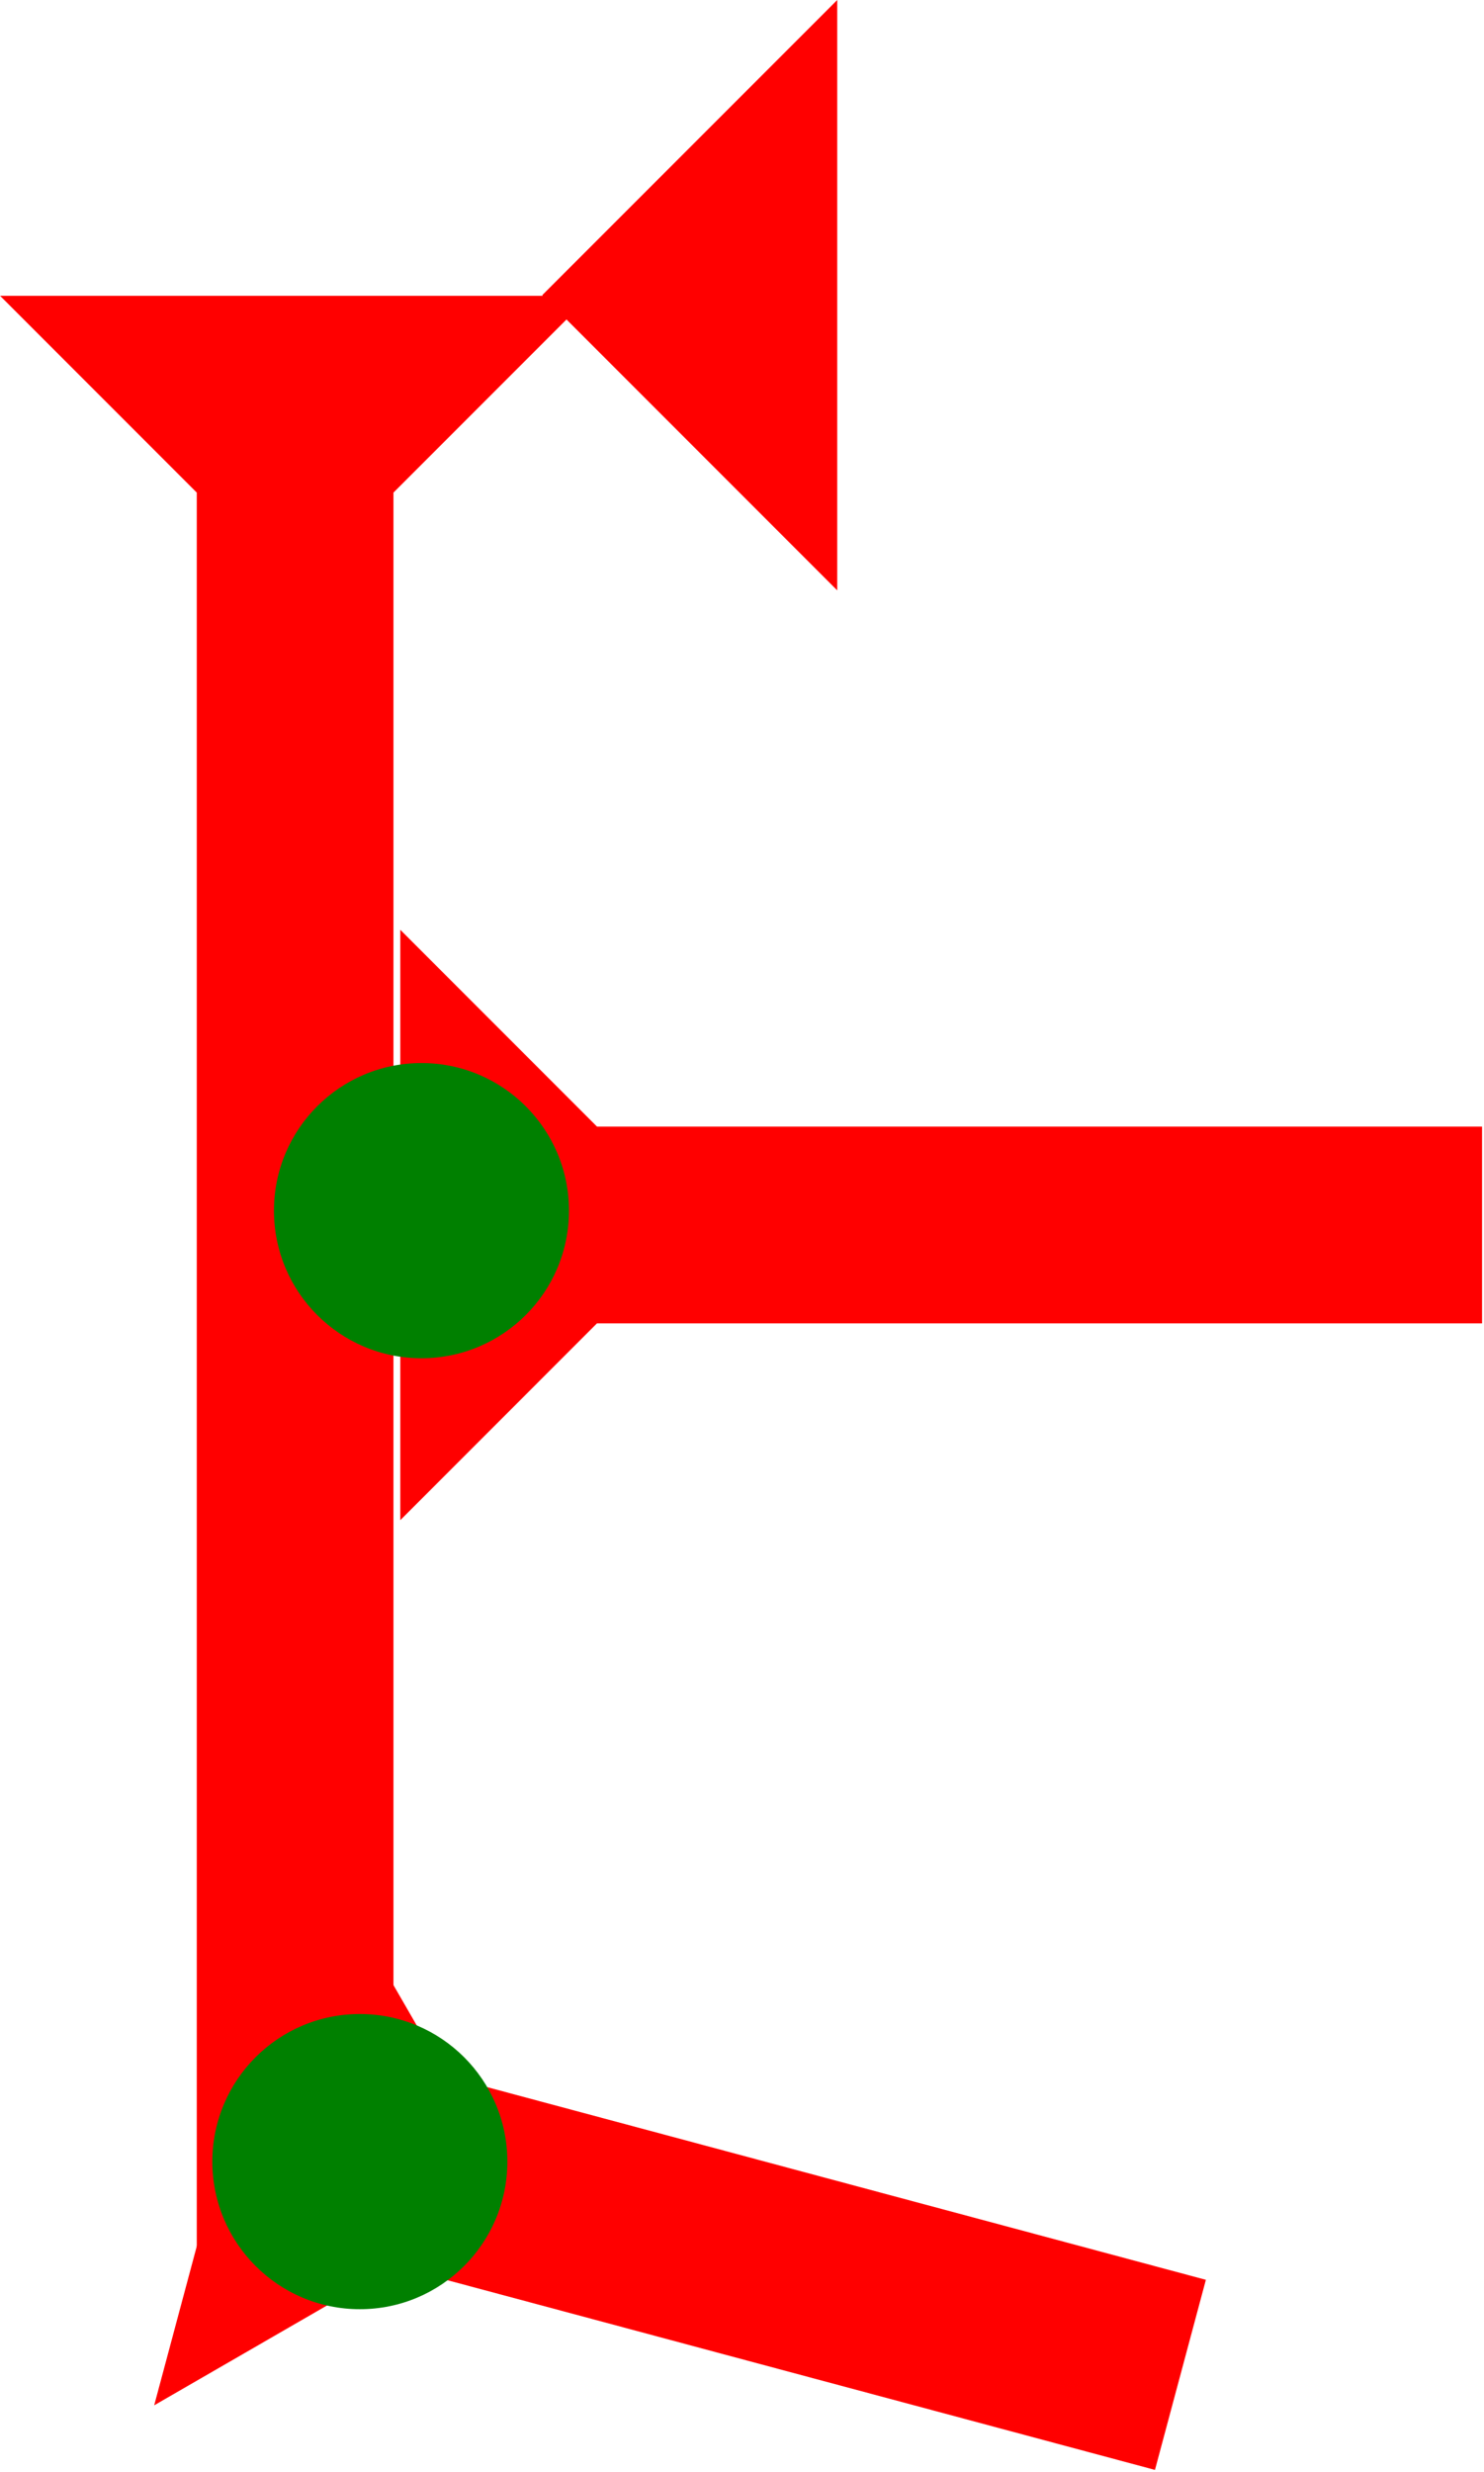 <?xml version="1.0" encoding="UTF-8" standalone="no"?>
<svg
   xmlns:dc="http://purl.org/dc/elements/1.1/"
   xmlns:cc="http://creativecommons.org/ns#"
   xmlns:rdf="http://www.w3.org/1999/02/22-rdf-syntax-ns#"
   xmlns:svg="http://www.w3.org/2000/svg"
   xmlns="http://www.w3.org/2000/svg"
   width="9.011"
   height="15"
   viewBox="0 0 2.384 3.969"
   version="1.1"
   id="svg8">
  <defs
     id="defs2" />
  <g
     id="layer1"
     transform="translate(-19.927,-8.174)">
    <g
       id="g334"
       transform="matrix(0.079,0,0,0.079,19.927,8.649)">
      <title
         id="title330">Down Vertical Mark, DV</title>
      <polygon
         points="8,4 8,40 4,40 4,4 0,0 12,0 "
         style="fill:#ff0000"
         id="polygon332" />
    </g>
    <polygon
       points="0,6 6,0 6,12 "
       style="fill:#ff0000"
       id="polygon422"
       transform="matrix(0.079,0,0,0.079,20.798,8.174)">
      <title
         id="title436">Heel Mark, HE</title>
    </polygon>
    <g
       id="g448"
       transform="matrix(0,-0.079,0.079,0,20.899,10.721)">
      <title
         id="title444">Right Down Diagonal Mark, RDD</title>
      <polygon
         points="8,20 4,20 4,4 0,0 12,0 8,4 "
         style="fill:#ff0000"
         id="polygon446"
         transform="rotate(15,26.502,-67.819)" />
    </g>
    <g
       id="g657"
       transform="matrix(0.079,0,0,0.079,20.268,11.408)">
      <title
         id="title653">Other 2 Touch Connector, O2T</title>
      <circle
         cx="3"
         cy="3"
         r="3"
         style="fill:#008000"
         id="circle655" />
    </g>
    <polygon
       points="8,4 8,22 4,22 4,4 0,0 12,0 "
       style="fill:#ff0000"
       id="polygon675"
       transform="matrix(0,-0.079,0.079,0,20.57,10.615)">
      <title
         id="title673">Right Horizontal Mark, RH</title>
    </polygon>
    <g
       id="g634"
       transform="matrix(0.079,0,0,0.079,20.367,9.881)">
      <title
         id="title630">Left 2 Touch Connector, L2T</title>
      <circle
         cx="3"
         cy="3"
         r="3"
         style="fill:#008000"
         id="circle632" />
    </g>
  </g>
</svg>
